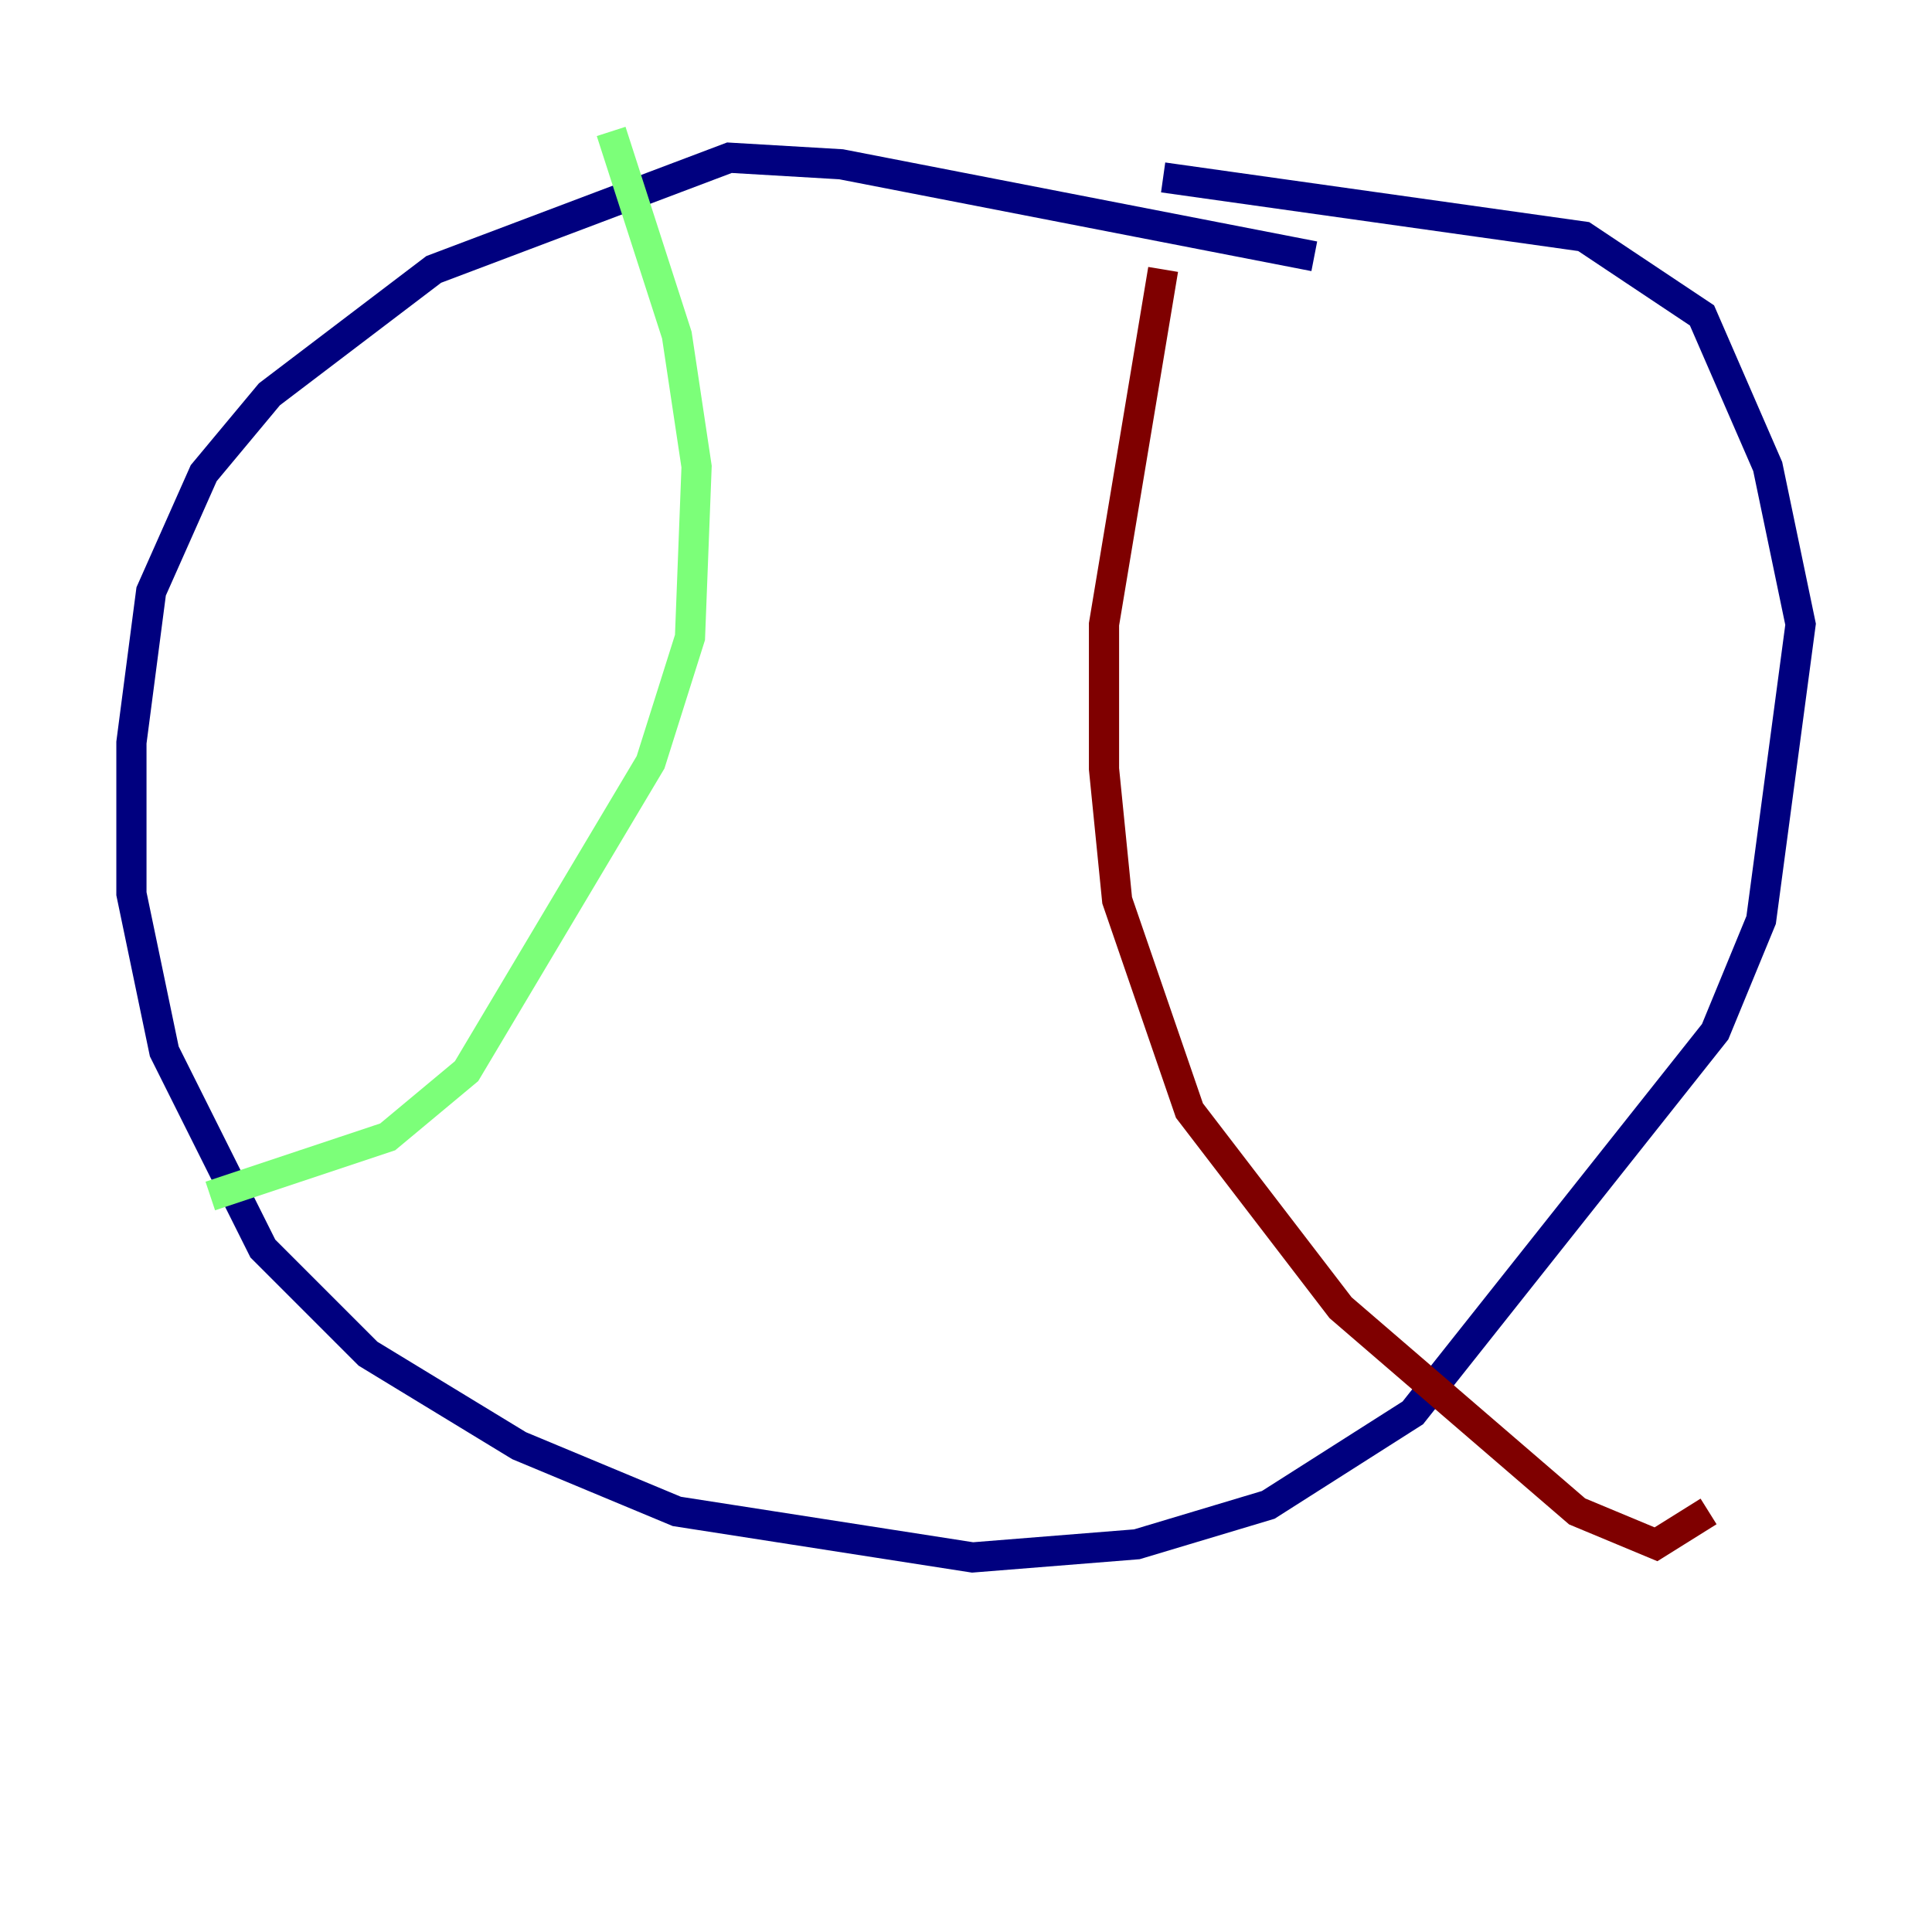<?xml version="1.0" encoding="utf-8" ?>
<svg baseProfile="tiny" height="128" version="1.2" viewBox="0,0,128,128" width="128" xmlns="http://www.w3.org/2000/svg" xmlns:ev="http://www.w3.org/2001/xml-events" xmlns:xlink="http://www.w3.org/1999/xlink"><defs /><polyline fill="none" points="87.075,16.98 55.728,10.884 48.327,10.449 28.735,17.85 17.85,26.122 13.497,31.347 10.014,39.184 8.707,49.197 8.707,59.211 10.884,69.66 17.415,82.721 24.381,89.687 34.395,95.782 44.843,100.136 64.435,103.184 75.32,102.313 84.027,99.701 93.605,93.605 113.633,68.354 116.68,60.952 119.293,41.361 117.116,30.912 112.762,20.898 104.925,15.674 77.061,11.755" stroke="#00007f" stroke-width="2" /><polyline fill="none" points="40.49,8.707 44.843,22.204 46.15,30.912 45.714,42.231 43.102,50.503 30.912,70.966 25.687,75.32 13.932,79.238" stroke="#7cff79" stroke-width="2" /><polyline fill="none" points="77.061,17.85 73.143,41.361 73.143,50.939 74.014,59.646 78.803,73.578 88.816,86.639 104.49,100.136 109.714,102.313 113.197,100.136" stroke="#7f0000" stroke-width="2" /></svg>